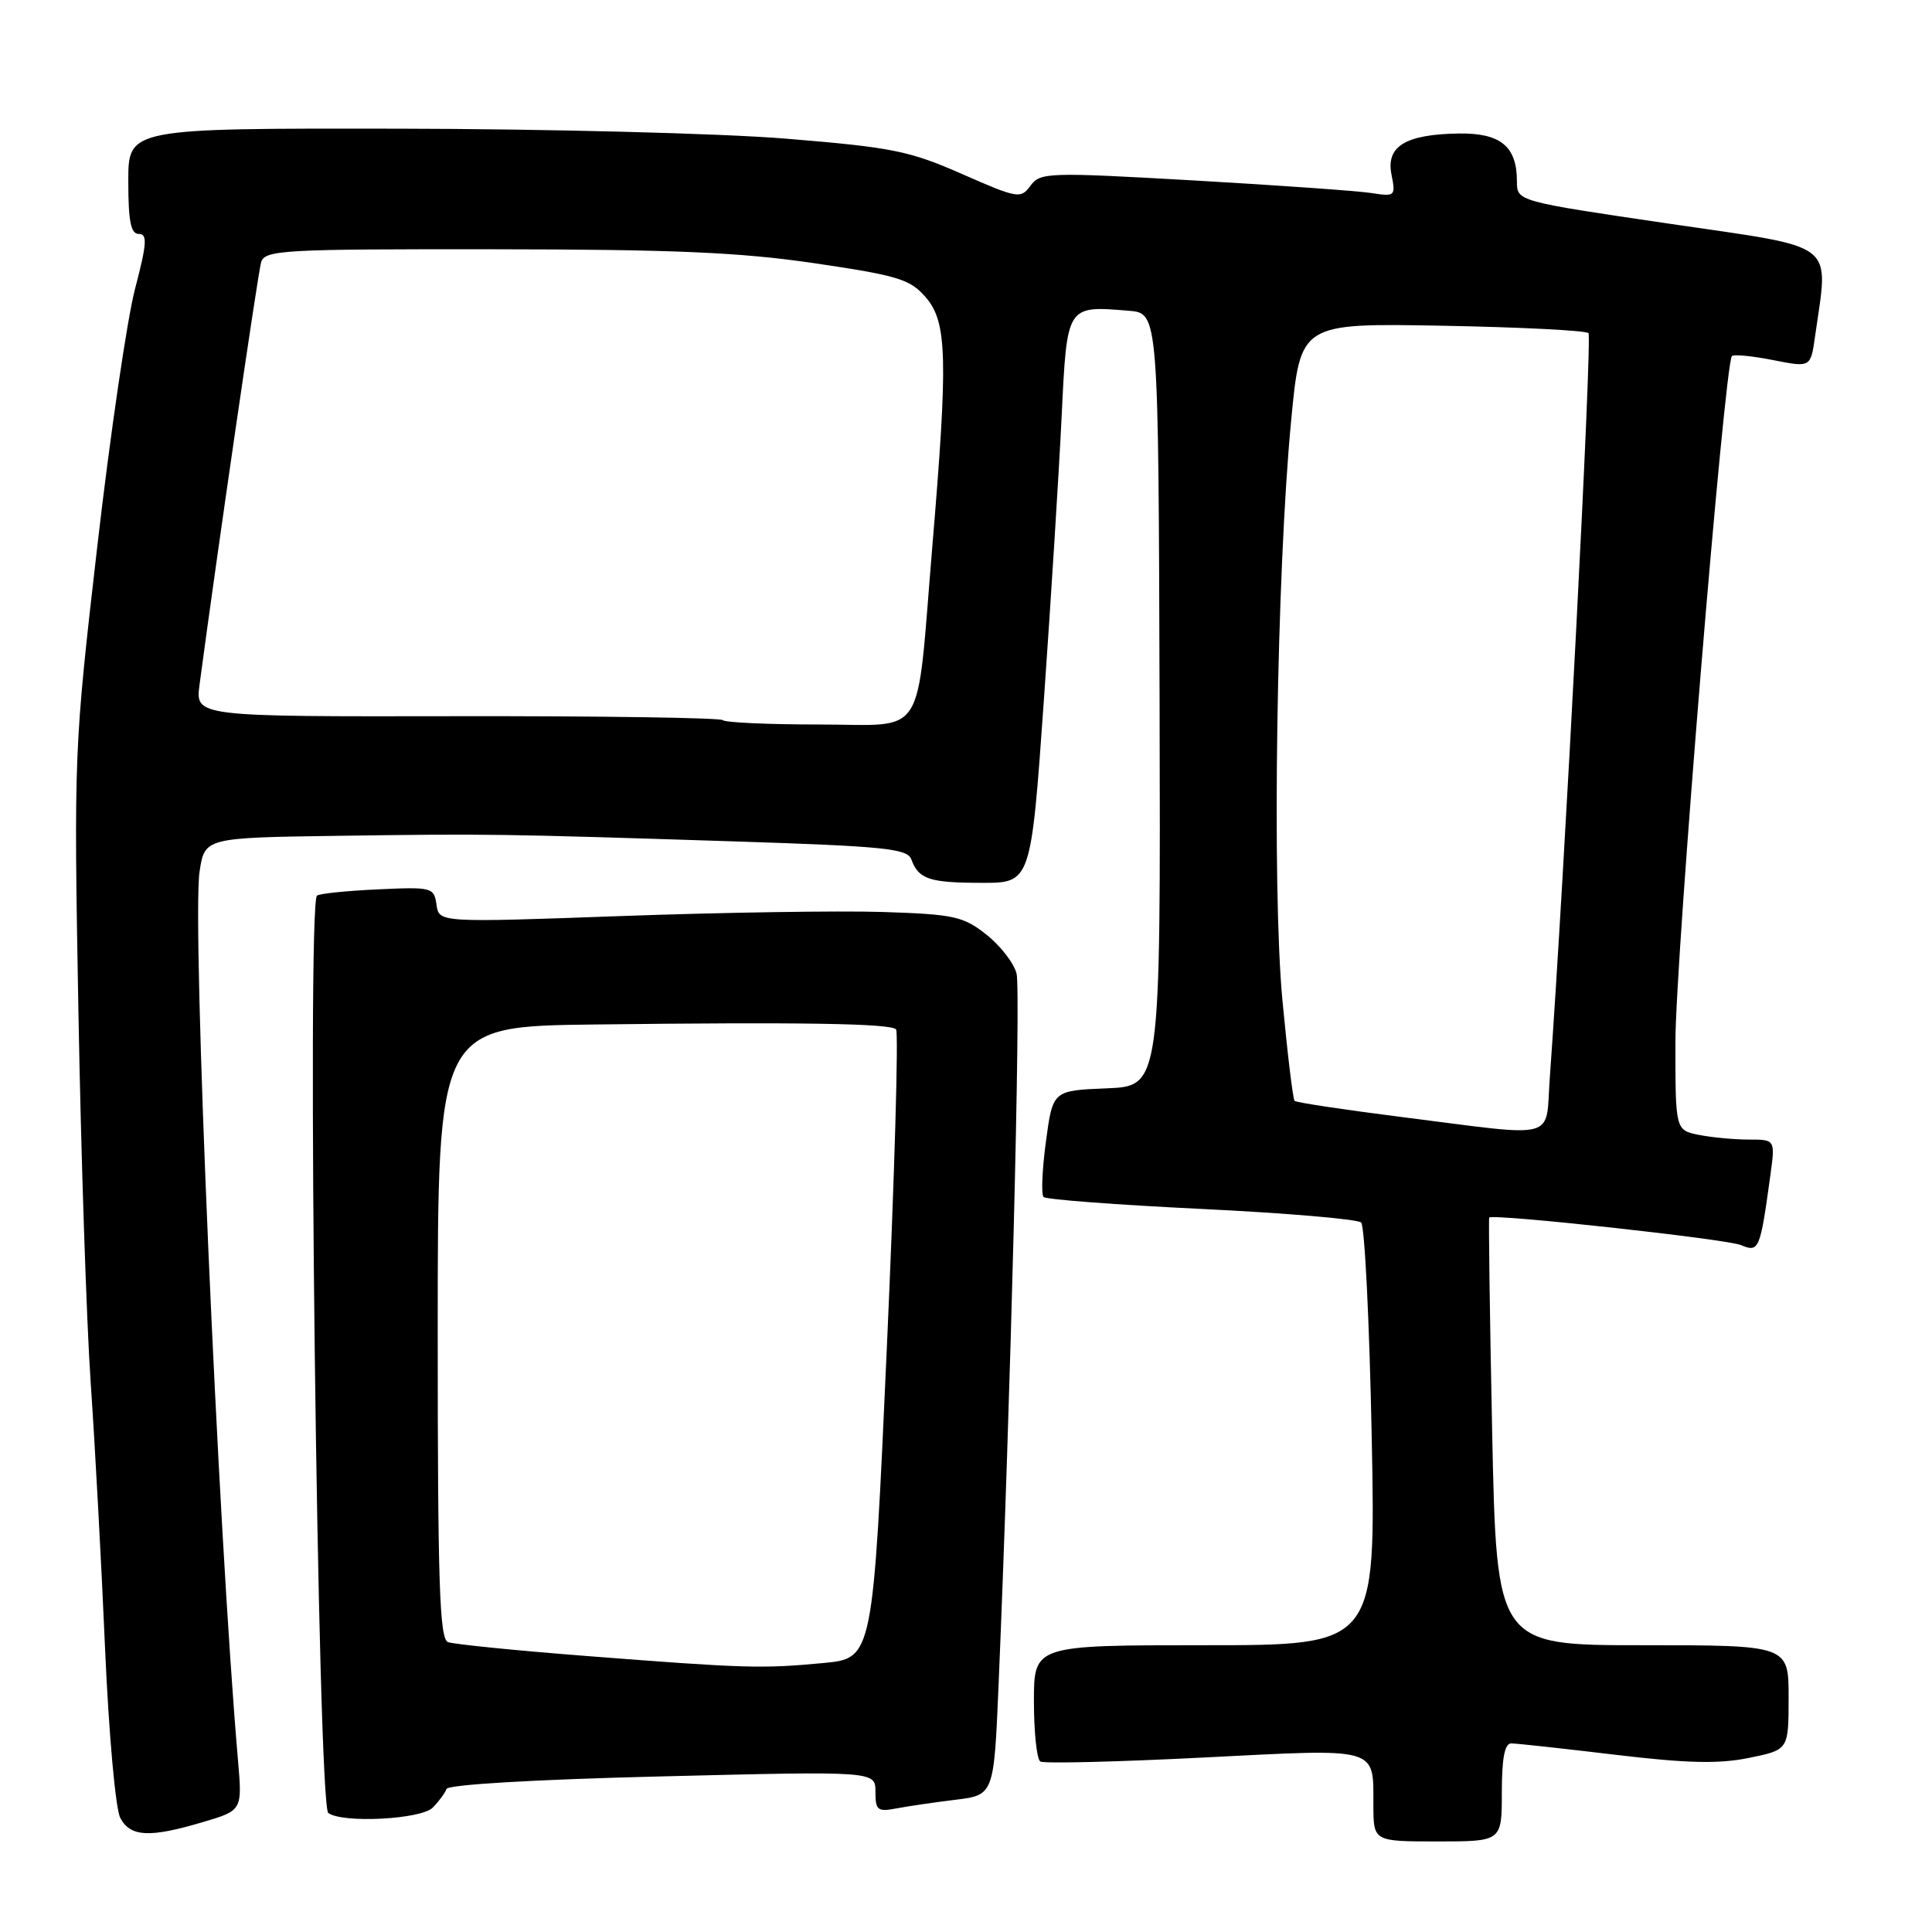 <?xml version="1.0" encoding="UTF-8" standalone="no"?>
<!DOCTYPE svg PUBLIC "-//W3C//DTD SVG 1.1//EN" "http://www.w3.org/Graphics/SVG/1.1/DTD/svg11.dtd" >
<svg xmlns="http://www.w3.org/2000/svg" xmlns:xlink="http://www.w3.org/1999/xlink" version="1.1" viewBox="0 0 256 256">
 <g >
 <path fill="currentColor"
d=" M 199.00 237.50 C 199.00 232.96 199.38 231.00 200.25 231.01 C 200.94 231.01 207.12 231.69 214.00 232.51 C 223.53 233.65 227.75 233.75 231.75 232.93 C 237.00 231.86 237.00 231.86 237.00 224.93 C 237.00 218.00 237.00 218.00 217.66 218.00 C 198.31 218.00 198.31 218.00 197.72 189.77 C 197.40 174.24 197.23 161.44 197.33 161.33 C 197.87 160.80 228.79 164.18 230.68 164.98 C 233.08 165.98 233.22 165.65 234.58 155.75 C 235.23 151.00 235.23 151.00 231.74 151.00 C 229.82 151.00 226.84 150.72 225.12 150.38 C 222.00 149.75 222.00 149.75 222.00 138.12 C 222.00 127.19 228.51 48.16 229.49 47.18 C 229.74 46.93 232.19 47.17 234.93 47.71 C 239.92 48.70 239.92 48.70 240.50 44.60 C 242.30 31.80 243.80 32.96 221.25 29.65 C 201.00 26.67 201.00 26.67 201.00 24.03 C 201.00 19.38 198.83 17.61 193.28 17.69 C 186.23 17.80 183.63 19.39 184.38 23.13 C 184.95 25.98 184.86 26.07 181.73 25.58 C 179.96 25.30 169.37 24.55 158.20 23.91 C 138.87 22.81 137.84 22.84 136.55 24.60 C 135.26 26.37 134.87 26.31 127.46 23.05 C 120.49 19.98 118.18 19.52 104.11 18.37 C 95.53 17.67 72.41 17.08 52.75 17.05 C 17.00 17.00 17.00 17.00 17.00 24.00 C 17.00 29.33 17.33 31.00 18.40 31.00 C 19.55 31.00 19.47 32.27 17.90 38.25 C 16.85 42.24 14.59 57.65 12.88 72.50 C 9.80 99.21 9.78 99.87 10.39 134.00 C 10.73 152.97 11.46 175.14 12.02 183.26 C 12.58 191.38 13.44 207.19 13.92 218.40 C 14.42 229.84 15.31 239.70 15.94 240.89 C 17.29 243.41 19.81 243.54 26.87 241.44 C 32.11 239.89 32.11 239.89 31.53 233.19 C 28.87 202.42 25.41 122.43 26.44 115.52 C 27.12 111.00 27.12 111.00 44.81 110.75 C 64.88 110.47 66.11 110.49 97.33 111.49 C 117.12 112.13 120.23 112.44 120.75 113.86 C 121.72 116.50 123.12 116.97 130.05 116.98 C 136.61 117.00 136.61 117.00 138.32 92.75 C 139.26 79.41 140.32 62.53 140.67 55.23 C 141.39 40.34 141.29 40.50 149.60 41.18 C 153.50 41.50 153.50 41.50 153.65 92.71 C 153.79 143.92 153.79 143.92 146.65 144.21 C 139.50 144.50 139.50 144.50 138.59 151.26 C 138.09 154.97 137.95 158.28 138.28 158.61 C 138.60 158.94 148.01 159.65 159.19 160.19 C 170.36 160.73 179.89 161.54 180.36 161.99 C 180.83 162.45 181.46 175.23 181.76 190.41 C 182.30 218.00 182.30 218.00 159.65 218.00 C 137.00 218.00 137.00 218.00 137.00 225.44 C 137.00 229.53 137.38 233.12 137.85 233.41 C 138.32 233.70 148.06 233.46 159.49 232.88 C 182.94 231.69 181.96 231.41 181.98 239.25 C 182.00 244.00 182.00 244.00 190.50 244.00 C 199.00 244.00 199.00 244.00 199.00 237.50 Z  M 57.34 239.52 C 58.15 238.70 58.97 237.59 59.16 237.05 C 59.36 236.47 70.82 235.79 87.75 235.38 C 116.00 234.68 116.00 234.68 116.00 237.42 C 116.00 239.87 116.29 240.10 118.75 239.63 C 120.26 239.34 123.79 238.82 126.60 238.48 C 131.70 237.85 131.70 237.85 132.32 223.18 C 133.90 185.84 135.28 131.26 134.70 129.00 C 134.35 127.62 132.55 125.30 130.70 123.84 C 127.63 121.41 126.42 121.15 116.92 120.84 C 111.19 120.66 95.63 120.90 82.34 121.38 C 58.17 122.25 58.17 122.25 57.84 119.88 C 57.51 117.58 57.25 117.51 50.00 117.85 C 45.88 118.04 42.27 118.41 42.00 118.68 C 40.63 120.01 42.10 239.21 43.50 240.23 C 45.38 241.62 55.78 241.08 57.34 239.52 Z  M 185.72 148.01 C 178.14 147.05 171.76 146.09 171.54 145.87 C 171.32 145.65 170.60 139.66 169.93 132.56 C 168.52 117.63 169.16 75.80 171.09 55.66 C 172.32 42.82 172.32 42.82 191.08 43.16 C 201.40 43.35 210.12 43.79 210.48 44.14 C 211.00 44.67 207.29 116.17 205.36 142.75 C 204.74 151.25 206.86 150.68 185.72 148.01 Z  M 95.76 95.42 C 95.44 95.11 79.59 94.87 60.53 94.90 C 25.88 94.96 25.88 94.96 26.44 90.73 C 28.68 73.87 34.17 36.18 34.60 34.75 C 35.09 33.13 37.43 33.00 65.32 33.03 C 89.29 33.05 98.06 33.43 107.93 34.88 C 119.05 36.52 120.61 37.00 122.68 39.41 C 125.51 42.70 125.63 47.47 123.53 72.50 C 121.36 98.48 122.94 96.00 108.54 96.00 C 101.83 96.00 96.07 95.74 95.76 95.42 Z  M 77.61 219.42 C 68.33 218.70 60.12 217.87 59.36 217.59 C 58.24 217.16 58.00 209.85 58.00 176.53 C 58.00 136.00 58.00 136.00 78.75 135.75 C 106.13 135.42 117.94 135.61 118.73 136.39 C 119.08 136.75 118.54 155.65 117.52 178.39 C 115.67 219.74 115.67 219.74 109.09 220.36 C 100.96 221.13 98.70 221.06 77.61 219.42 Z "/>
</g>
</svg>